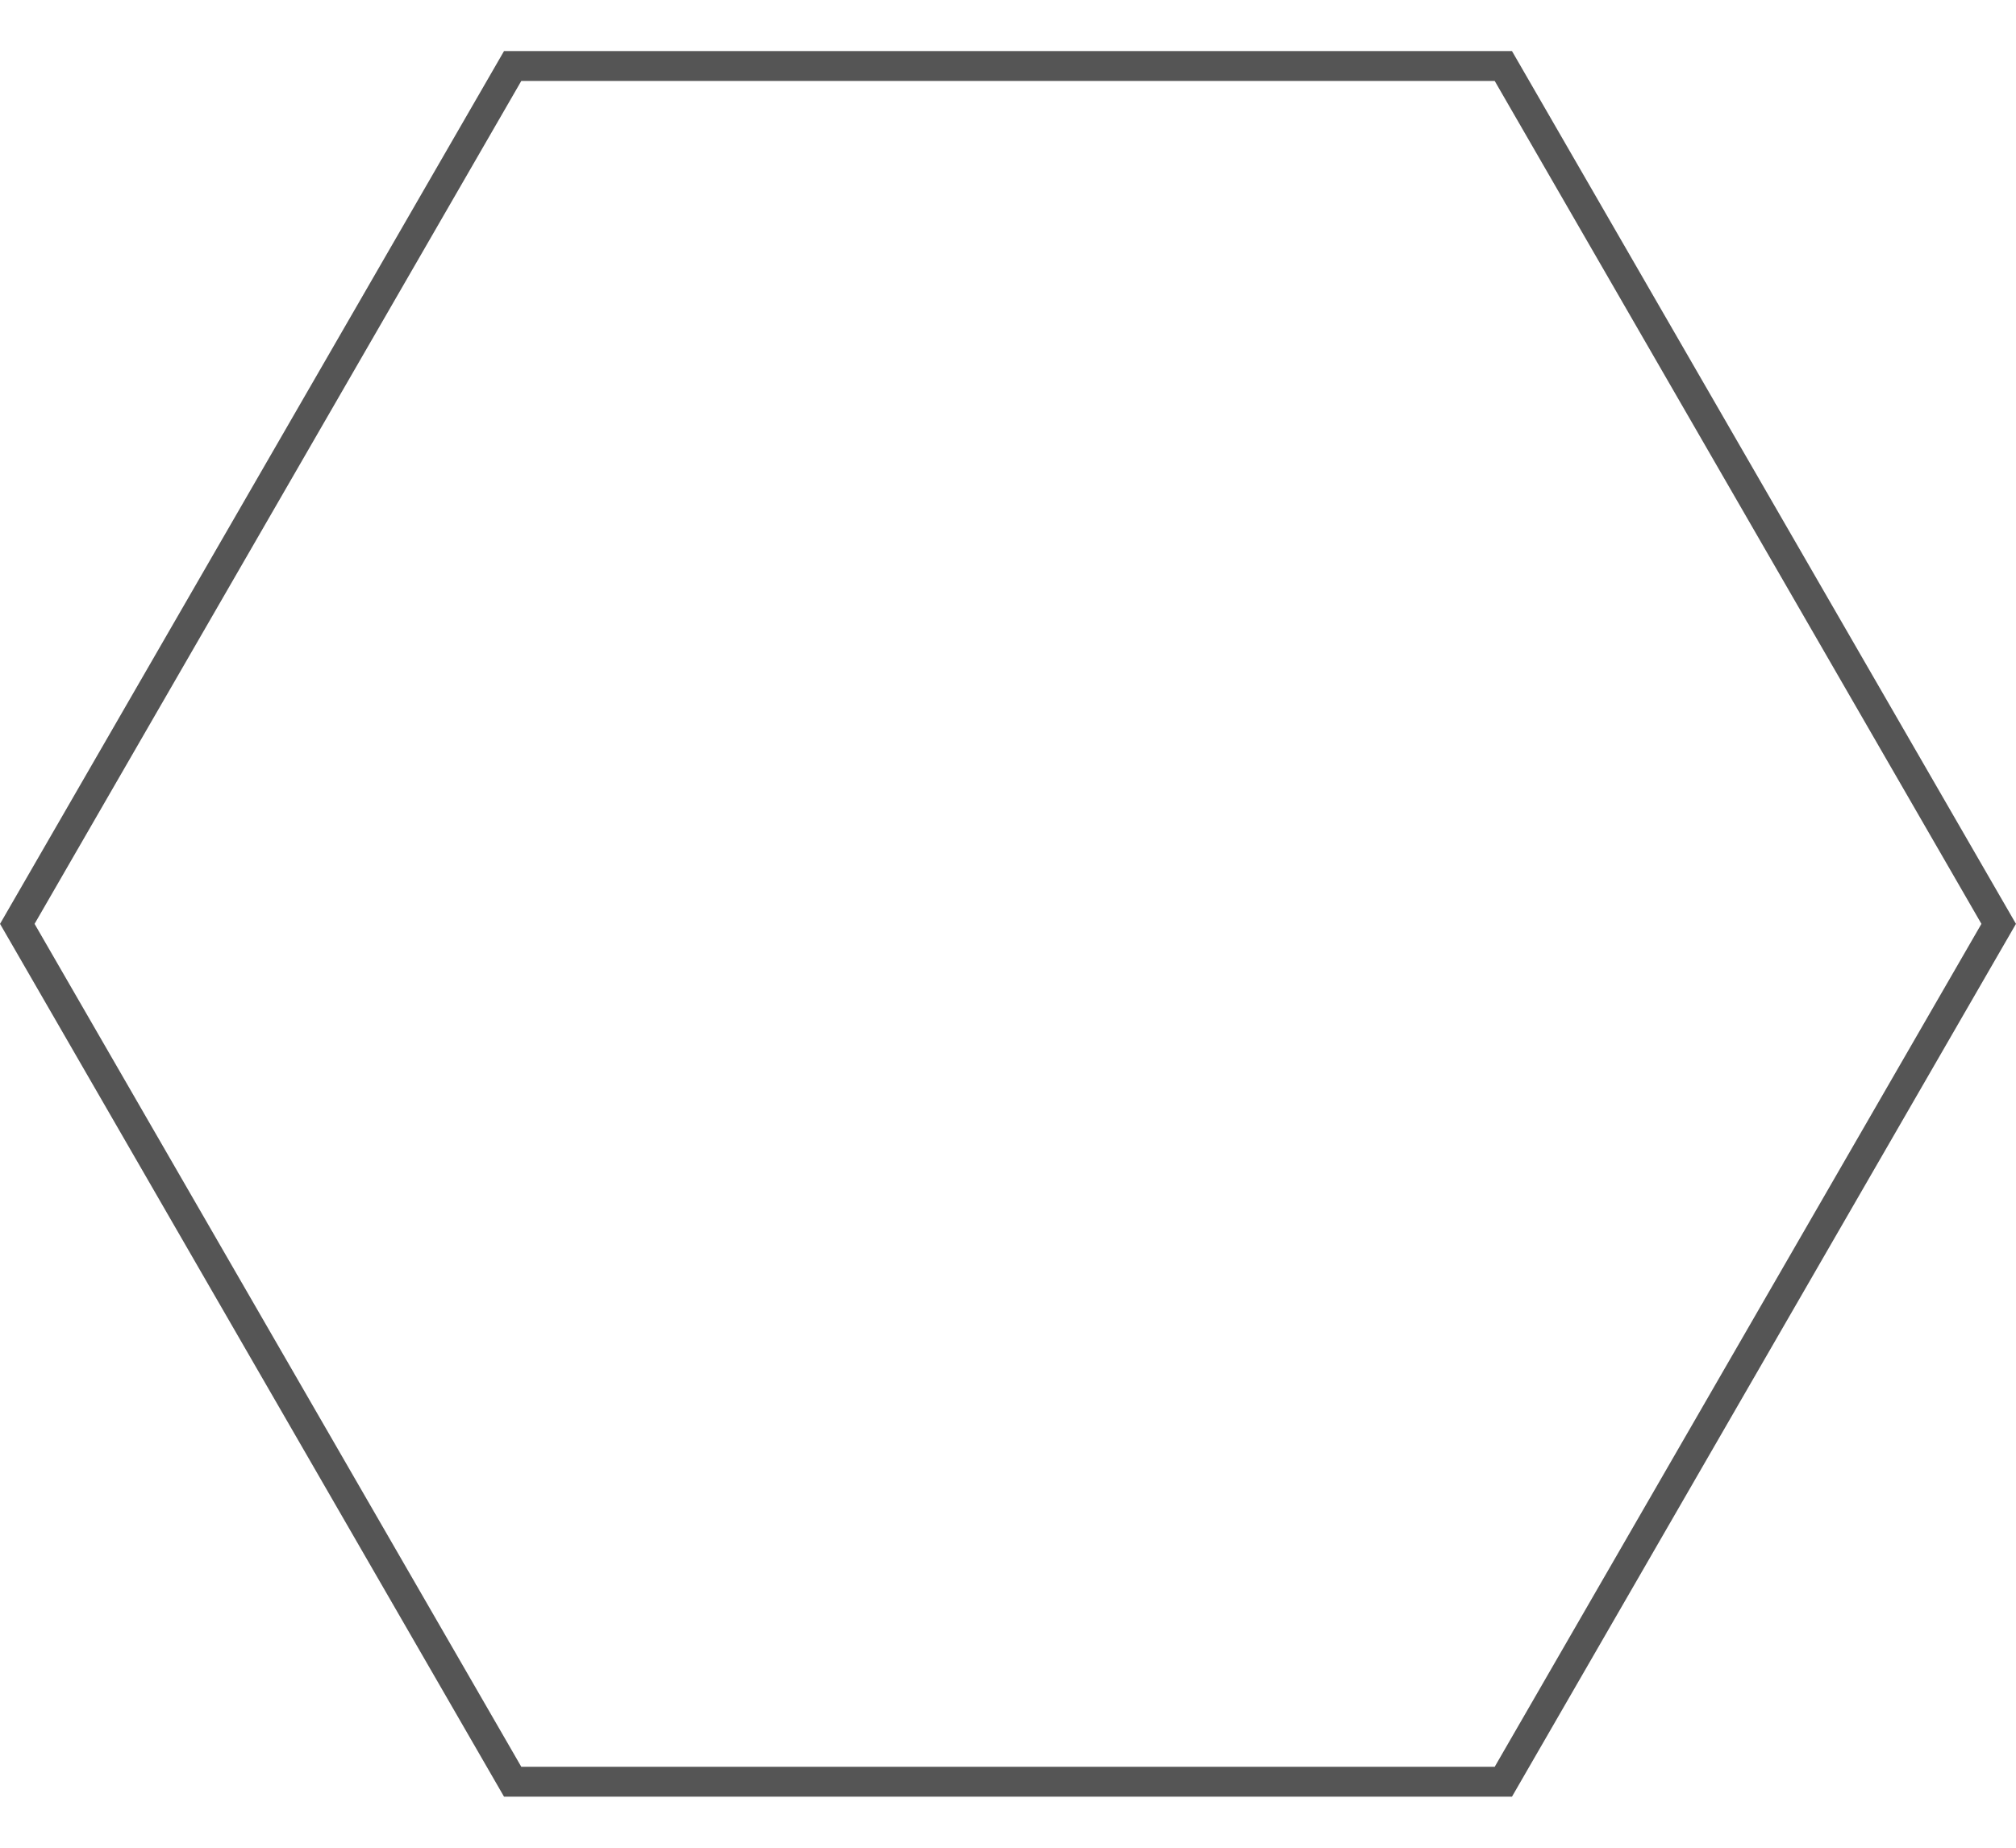 <svg width="24" height="22" viewBox="0 0 24 22" fill="none" xmlns="http://www.w3.org/2000/svg">
<path d="M6.103 21.214L0.206 11L6.103 0.786L17.897 0.786L23.794 11L17.897 21.214L6.103 21.214Z" stroke="#555555" stroke-width="0.356"/>
</svg>
